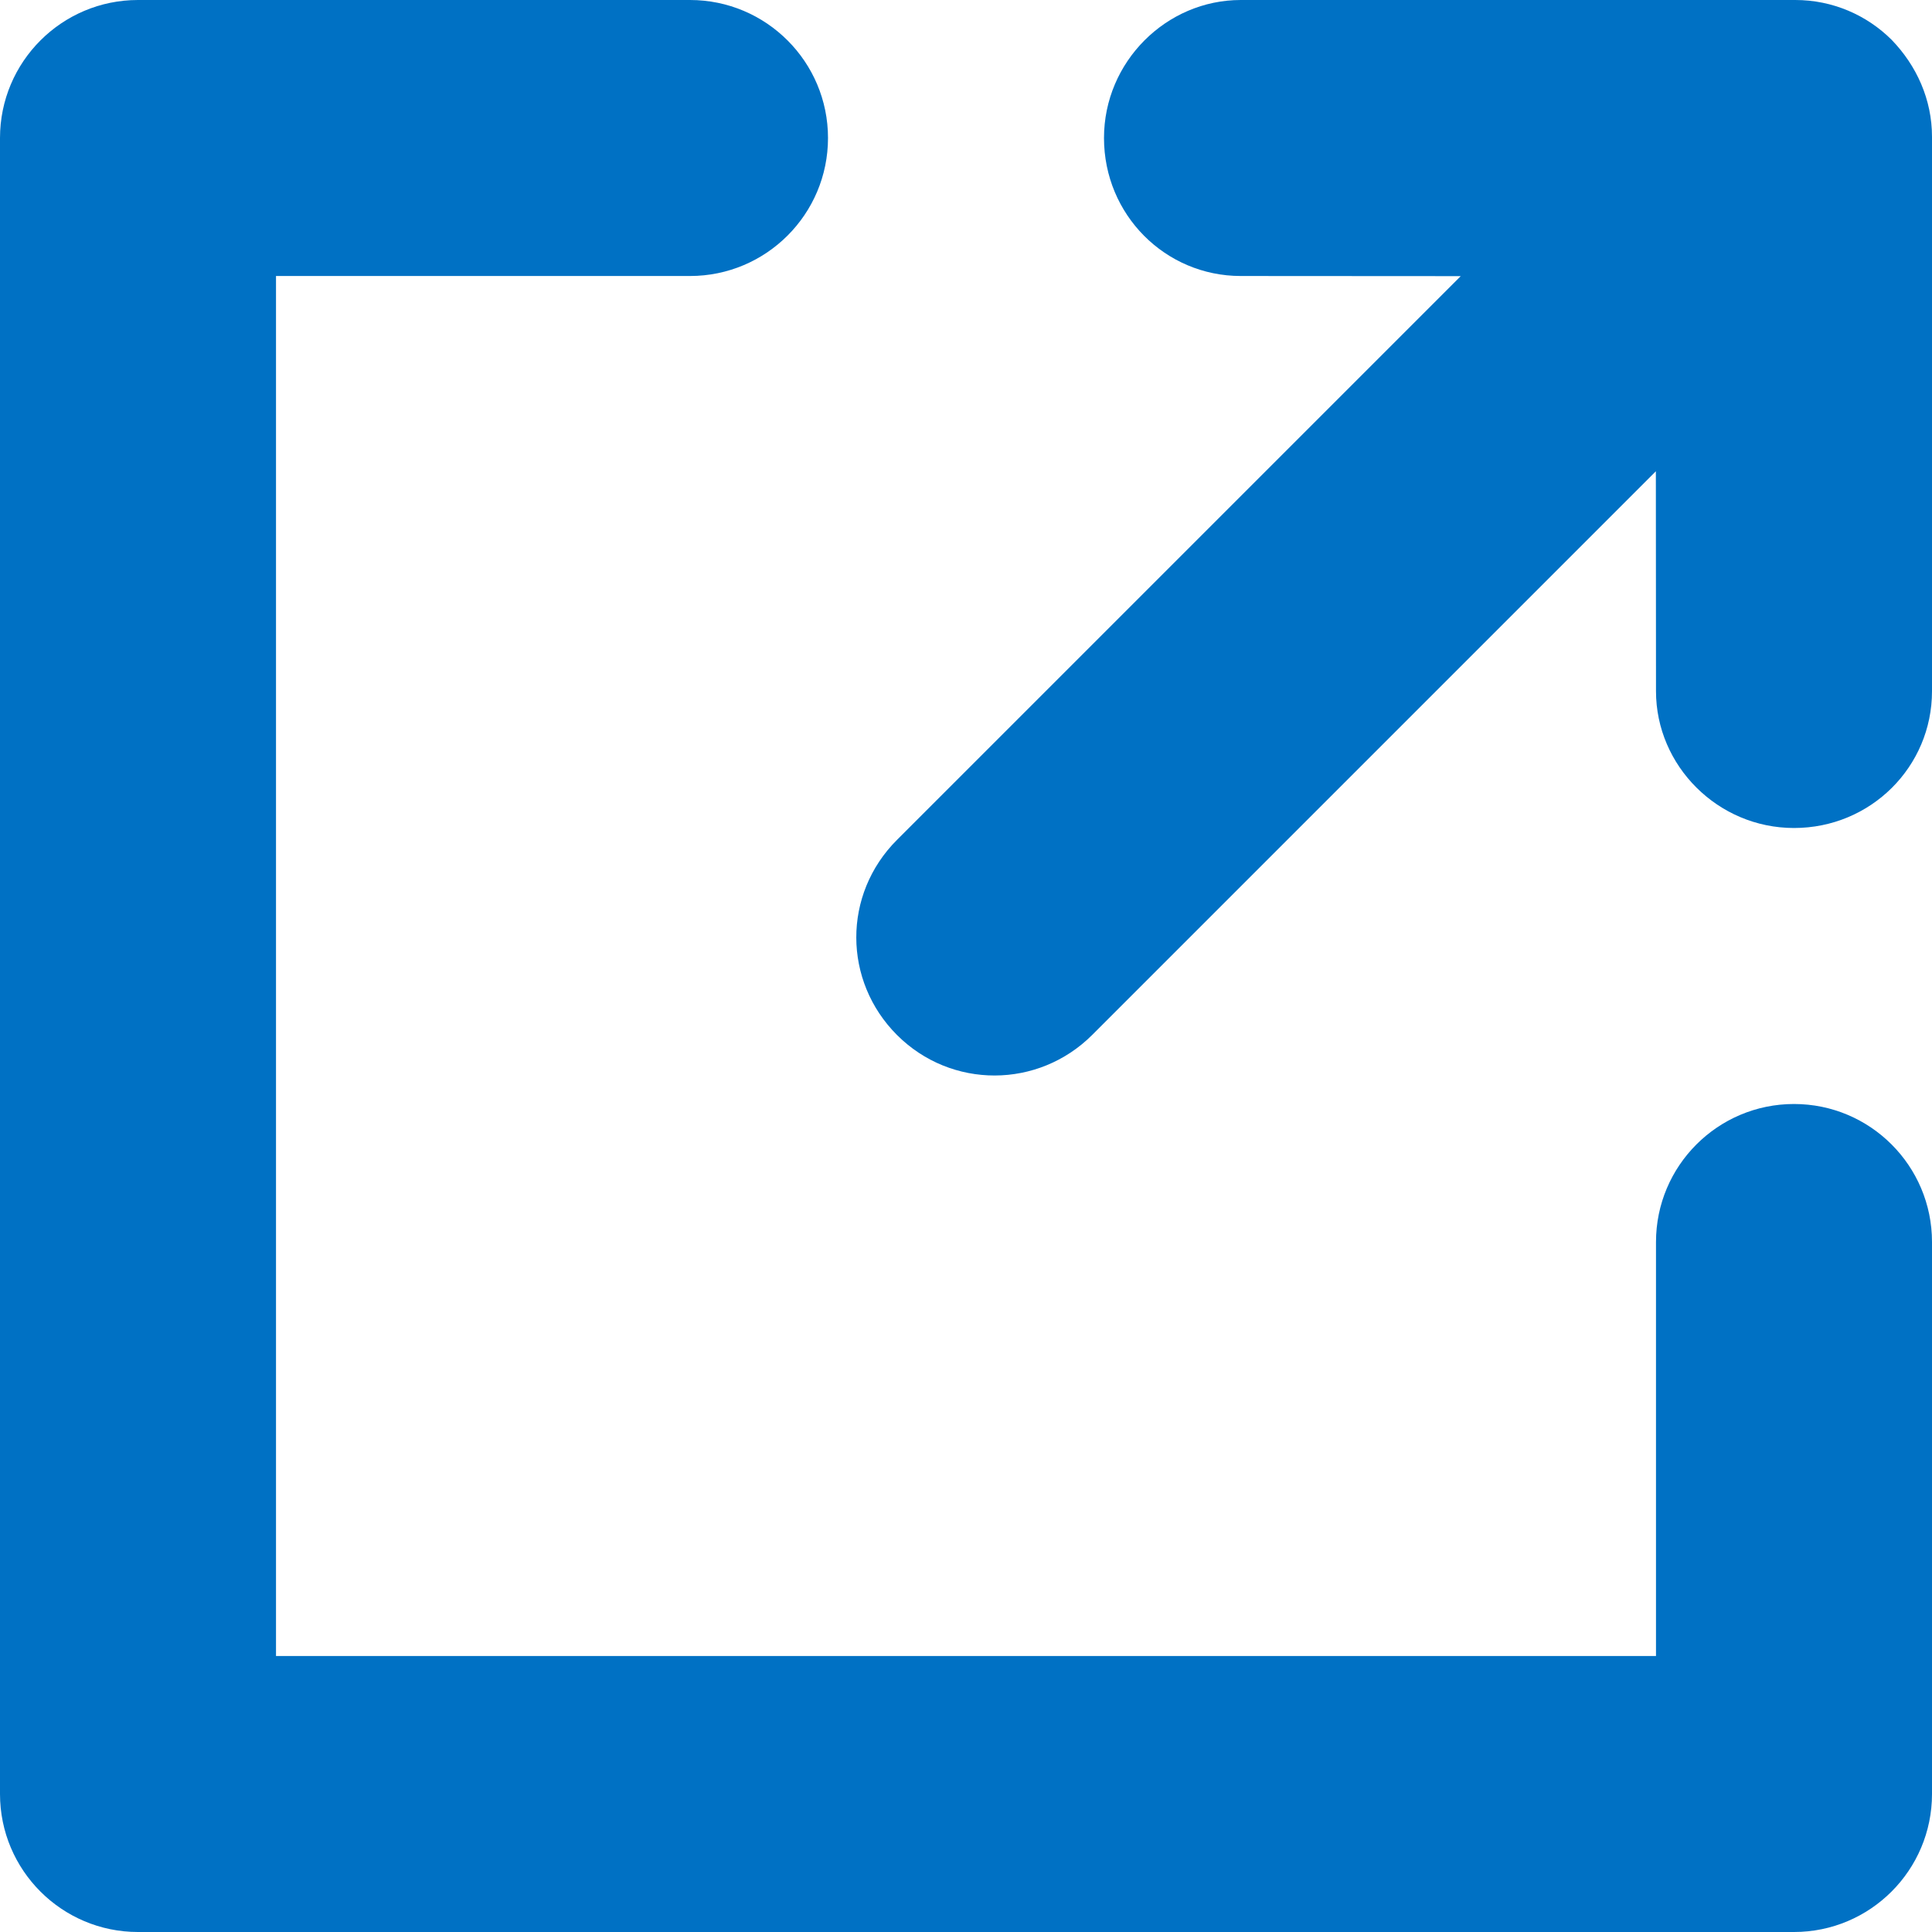 <?xml version="1.0" encoding="UTF-8"?>
<svg width="14px" height="14px" viewBox="0 0 14 14" version="1.1" xmlns="http://www.w3.org/2000/svg" xmlns:xlink="http://www.w3.org/1999/xlink">
    <title>Icon/NewWindow/16</title>
    <g id="Page-1" stroke="none" stroke-width="1" fill="none" fill-rule="evenodd">
        <g id="Icons" transform="translate(-122, -757)" fill="#0071C4">
            <g id="Icon/NewWindow/16" transform="translate(122, 757)">
                <path d="M5,0 C5.552,0 6,0.448 6,1 C6,1.552 5.552,2 5,2 L2,2 L2,12 L12,12 L12,9 C12,8.448 12.448,8 13,8 C13.552,8 14,8.448 14,9 L14,13 C14,13.552 13.552,14 13,14 L1,14 C0.448,14 6.76353751e-17,13.552 0,13 L0,1 C0,0.448 0.448,0 1,0 L5,0 Z M13.009,0 C13.281,0 13.528,0.11 13.707,0.288 C13.889,0.476 14,0.722 14,0.991 L14,5.009 C14,5.556 13.556,6 13,6 C12.448,6 12,5.549 12,5.009 L11.999,3.415 L7.915,7.499 C7.524,7.89 6.893,7.893 6.5,7.5 C6.109,7.109 6.104,6.481 6.501,6.085 L10.585,2.001 L8.991,2 C8.444,2 8,1.556 8,1 C8,0.448 8.451,0 8.991,0 L13.009,0 Z"></path>
            </g>
        </g>
    </g>
</svg>